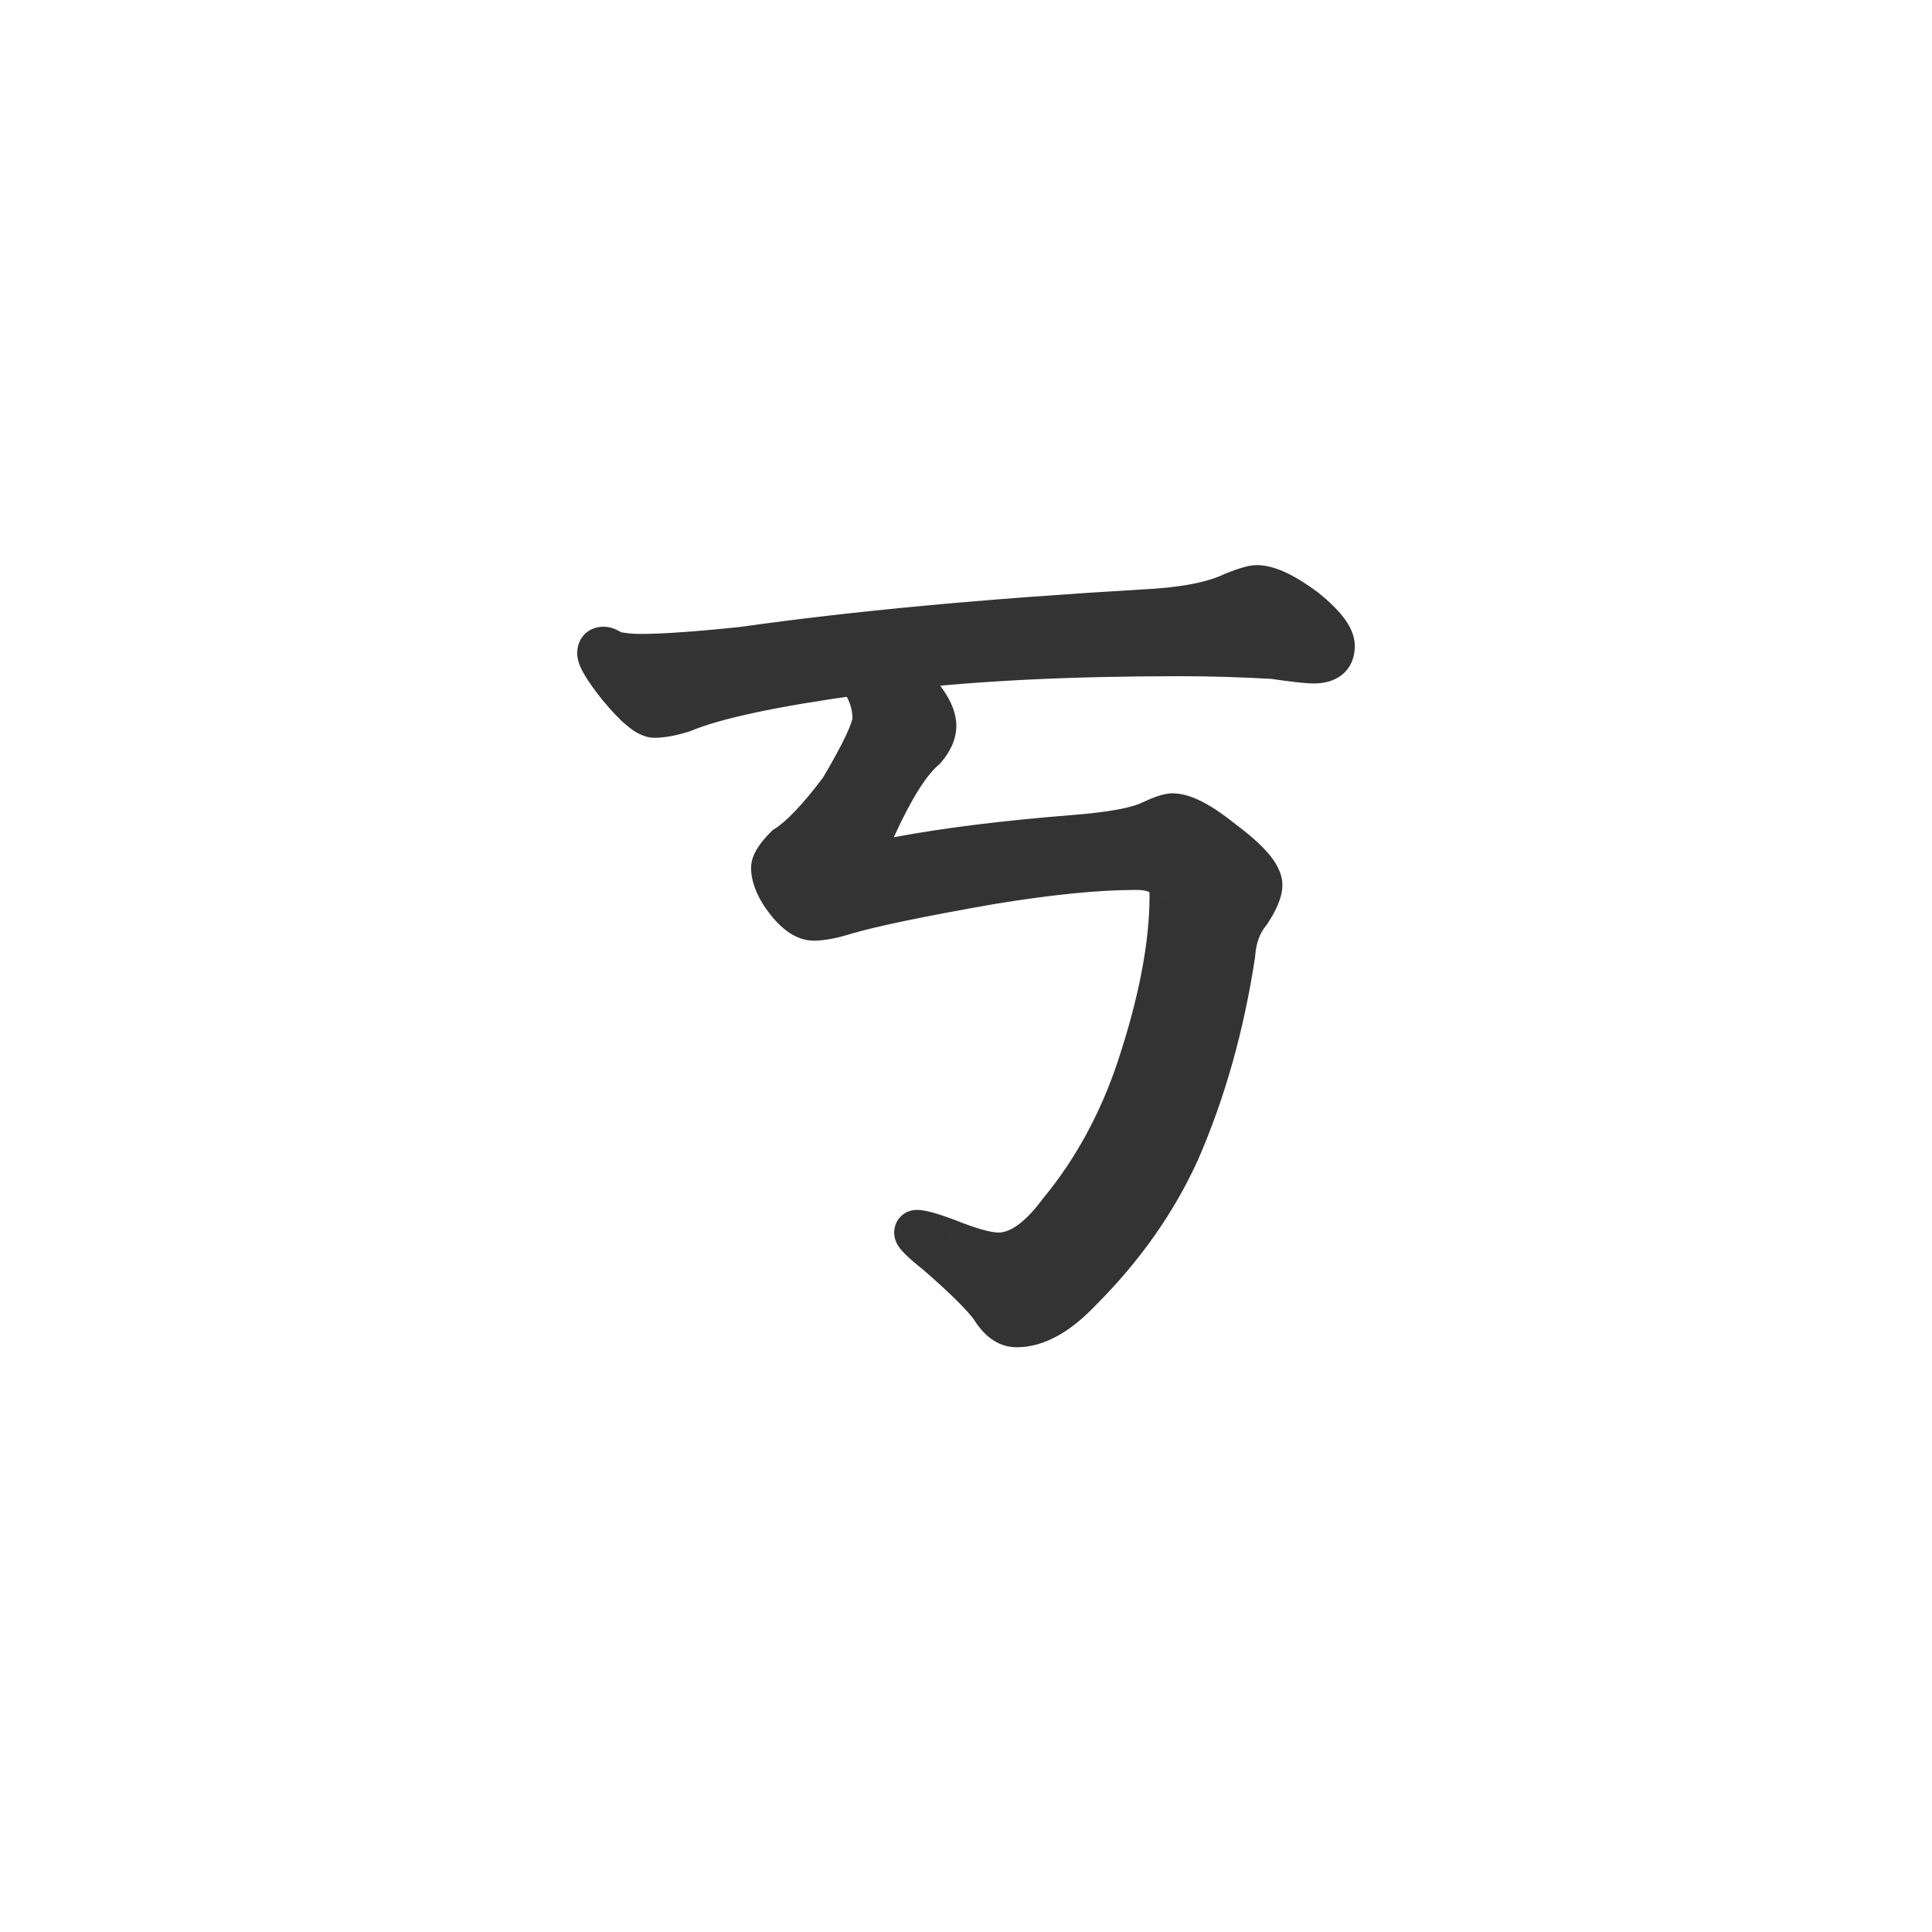 <svg width="50" height="50" viewBox="0 0 50 50" fill="none" xmlns="http://www.w3.org/2000/svg">
<path d="M15.625 16.719C15.688 16.719 15.773 16.758 15.883 16.836C16.117 16.883 16.344 16.906 16.562 16.906C17.172 16.906 18.062 16.844 19.234 16.719C22.109 16.312 25.539 15.992 29.523 15.758C30.586 15.711 31.375 15.562 31.891 15.312C32.203 15.188 32.414 15.125 32.523 15.125C32.836 15.125 33.266 15.328 33.812 15.734C34.312 16.141 34.562 16.469 34.562 16.719C34.562 17.031 34.375 17.188 34 17.188C33.828 17.188 33.477 17.148 32.945 17.07C32.102 17.023 31.297 17 30.531 17C27.719 17 25.305 17.117 23.289 17.352C23.93 17.945 24.25 18.422 24.25 18.781C24.25 18.984 24.156 19.195 23.969 19.414C23.578 19.742 23.148 20.422 22.68 21.453C22.539 21.703 22.469 21.875 22.469 21.969C22.469 22.156 22.531 22.25 22.656 22.25C22.781 22.25 22.977 22.219 23.242 22.156C24.492 21.922 26 21.734 27.766 21.594C28.766 21.516 29.438 21.391 29.781 21.219C30.047 21.094 30.234 21.031 30.344 21.031C30.656 21.031 31.102 21.266 31.68 21.734C32.352 22.234 32.688 22.625 32.688 22.906C32.688 23.078 32.586 23.32 32.383 23.633C32.148 23.914 32.016 24.273 31.984 24.711C31.703 26.555 31.227 28.25 30.555 29.797C29.961 31.109 29.109 32.32 28 33.43C27.406 34.055 26.844 34.367 26.312 34.367C26.047 34.367 25.812 34.195 25.609 33.852C25.359 33.523 24.891 33.062 24.203 32.469C23.828 32.172 23.641 31.984 23.641 31.906C23.641 31.844 23.672 31.812 23.734 31.812C23.859 31.812 24.133 31.891 24.555 32.047C25.133 32.281 25.562 32.398 25.844 32.398C26.344 32.398 26.859 32.039 27.391 31.32C28.266 30.258 28.938 29.023 29.406 27.617C29.969 25.914 30.25 24.438 30.25 23.188C30.266 22.75 29.984 22.531 29.406 22.531C28.406 22.531 27.148 22.656 25.633 22.906C23.852 23.219 22.609 23.477 21.906 23.68C21.562 23.789 21.281 23.844 21.062 23.844C20.797 23.844 20.516 23.633 20.219 23.211C20.031 22.93 19.938 22.68 19.938 22.461C19.938 22.32 20.062 22.125 20.312 21.875C20.688 21.641 21.156 21.148 21.719 20.398C22.281 19.445 22.562 18.844 22.562 18.594C22.562 18.219 22.43 17.852 22.164 17.492C20.008 17.789 18.516 18.109 17.688 18.453C17.391 18.547 17.141 18.594 16.938 18.594C16.734 18.594 16.414 18.328 15.977 17.797C15.617 17.344 15.438 17.047 15.438 16.906C15.438 16.781 15.5 16.719 15.625 16.719Z" fill="#333333"/>
<path d="M15.883 16.836L15.592 17.243L15.68 17.305L15.785 17.326L15.883 16.836ZM19.234 16.719L19.287 17.216L19.296 17.215L19.304 17.214L19.234 16.719ZM29.523 15.758L29.501 15.258L29.494 15.259L29.523 15.758ZM31.891 15.312L31.705 14.848L31.689 14.855L31.672 14.863L31.891 15.312ZM33.812 15.734L34.128 15.346L34.119 15.339L34.111 15.333L33.812 15.734ZM32.945 17.07L33.018 16.576L32.996 16.572L32.973 16.571L32.945 17.07ZM23.289 17.352L23.231 16.855L22.153 16.98L22.949 17.718L23.289 17.352ZM23.969 19.414L24.29 19.797L24.322 19.771L24.348 19.739L23.969 19.414ZM22.68 21.453L23.116 21.698L23.126 21.68L23.135 21.66L22.68 21.453ZM23.242 22.156L23.15 21.665L23.139 21.667L23.128 21.669L23.242 22.156ZM27.766 21.594L27.727 21.095L27.726 21.095L27.766 21.594ZM29.781 21.219L29.568 20.766L29.558 20.771L29.781 21.219ZM31.68 21.734L31.365 22.123L31.373 22.129L31.381 22.136L31.68 21.734ZM32.383 23.633L32.767 23.953L32.786 23.93L32.802 23.905L32.383 23.633ZM31.984 24.711L32.479 24.786L32.482 24.767L32.483 24.747L31.984 24.711ZM30.555 29.797L31.01 30.003L31.013 29.996L30.555 29.797ZM28 33.43L27.646 33.076L27.637 33.085L28 33.43ZM25.609 33.852L26.04 33.597L26.025 33.572L26.007 33.548L25.609 33.852ZM24.203 32.469L24.53 32.09L24.522 32.083L24.514 32.077L24.203 32.469ZM24.555 32.047L24.742 31.584L24.735 31.581L24.728 31.578L24.555 32.047ZM27.391 31.32L27.005 31.003L26.996 31.013L26.988 31.023L27.391 31.32ZM29.406 27.617L29.881 27.775L29.881 27.774L29.406 27.617ZM30.25 23.188L29.75 23.17L29.75 23.179V23.188H30.25ZM25.633 22.906L25.551 22.413L25.546 22.414L25.633 22.906ZM21.906 23.68L21.767 23.199L21.755 23.203L21.906 23.68ZM20.219 23.211L19.803 23.488L19.81 23.499L20.219 23.211ZM20.312 21.875L20.047 21.451L19.999 21.481L19.959 21.521L20.312 21.875ZM21.719 20.398L22.119 20.698L22.135 20.676L22.149 20.653L21.719 20.398ZM22.164 17.492L22.566 17.195L22.39 16.956L22.096 16.997L22.164 17.492ZM17.688 18.453L17.838 18.93L17.859 18.923L17.879 18.915L17.688 18.453ZM15.977 17.797L15.585 18.108L15.591 18.115L15.977 17.797ZM15.625 17.219C15.589 17.219 15.563 17.213 15.549 17.21C15.535 17.206 15.528 17.203 15.529 17.203C15.531 17.204 15.537 17.207 15.548 17.213C15.559 17.22 15.574 17.23 15.592 17.243L16.173 16.429C16.058 16.346 15.858 16.219 15.625 16.219V17.219ZM15.785 17.326C16.049 17.379 16.308 17.406 16.562 17.406V16.406C16.38 16.406 16.186 16.387 15.981 16.346L15.785 17.326ZM16.562 17.406C17.199 17.406 18.111 17.341 19.287 17.216L19.181 16.222C18.014 16.346 17.145 16.406 16.562 16.406V17.406ZM19.304 17.214C22.162 16.81 25.577 16.491 29.553 16.257L29.494 15.259C25.501 15.494 22.057 15.815 19.164 16.224L19.304 17.214ZM29.546 16.257C30.628 16.21 31.5 16.058 32.109 15.762L31.672 14.863C31.25 15.067 30.544 15.212 29.501 15.258L29.546 16.257ZM32.076 15.777C32.225 15.717 32.34 15.677 32.425 15.651C32.521 15.623 32.544 15.625 32.523 15.625V14.625C32.393 14.625 32.256 14.658 32.141 14.693C32.015 14.73 31.869 14.783 31.705 14.848L32.076 15.777ZM32.523 15.625C32.577 15.625 32.687 15.645 32.866 15.729C33.042 15.812 33.257 15.945 33.514 16.136L34.111 15.333C33.821 15.118 33.548 14.945 33.294 14.825C33.044 14.707 32.782 14.625 32.523 14.625V15.625ZM33.497 16.122C33.732 16.313 33.886 16.468 33.977 16.588C34.075 16.717 34.062 16.754 34.062 16.719H35.062C35.062 16.433 34.925 16.181 34.773 15.982C34.614 15.774 34.393 15.562 34.128 15.346L33.497 16.122ZM34.062 16.719C34.062 16.748 34.058 16.751 34.063 16.738C34.066 16.732 34.07 16.722 34.078 16.712C34.085 16.702 34.093 16.693 34.102 16.686C34.119 16.672 34.127 16.672 34.112 16.676C34.096 16.681 34.061 16.688 34 16.688V17.688C34.245 17.688 34.521 17.638 34.742 17.454C34.98 17.256 35.062 16.979 35.062 16.719H34.062ZM34 16.688C33.871 16.688 33.556 16.655 33.018 16.576L32.873 17.565C33.397 17.642 33.785 17.688 34 17.688V16.688ZM32.973 16.571C32.121 16.524 31.307 16.5 30.531 16.5V17.5C31.287 17.5 32.082 17.523 32.918 17.57L32.973 16.571ZM30.531 16.5C27.706 16.5 25.272 16.618 23.231 16.855L23.347 17.848C25.338 17.617 27.731 17.5 30.531 17.5V16.5ZM22.949 17.718C23.254 18.001 23.464 18.239 23.595 18.433C23.73 18.634 23.75 18.744 23.75 18.781H24.75C24.75 18.459 24.61 18.151 24.425 17.875C24.235 17.593 23.965 17.296 23.629 16.985L22.949 17.718ZM23.75 18.781C23.75 18.823 23.731 18.923 23.589 19.089L24.348 19.739C24.581 19.468 24.75 19.145 24.75 18.781H23.75ZM23.647 19.031C23.163 19.438 22.695 20.21 22.224 21.246L23.135 21.66C23.602 20.633 23.993 20.047 24.29 19.797L23.647 19.031ZM22.244 21.208C22.168 21.343 22.105 21.468 22.059 21.58C22.018 21.679 21.969 21.82 21.969 21.969H22.969C22.969 22.003 22.963 22.021 22.965 22.012C22.967 22.005 22.972 21.988 22.984 21.959C23.009 21.899 23.05 21.814 23.116 21.698L22.244 21.208ZM21.969 21.969C21.969 22.102 21.988 22.29 22.1 22.457C22.235 22.66 22.448 22.75 22.656 22.75V21.75C22.688 21.75 22.74 21.756 22.798 21.785C22.858 21.815 22.903 21.859 22.932 21.902C22.981 21.976 22.969 22.023 22.969 21.969H21.969ZM22.656 22.75C22.843 22.75 23.087 22.706 23.357 22.643L23.128 21.669C22.866 21.731 22.719 21.75 22.656 21.75V22.75ZM23.334 22.648C24.562 22.418 26.051 22.232 27.805 22.092L27.726 21.095C25.949 21.237 24.423 21.426 23.15 21.665L23.334 22.648ZM27.805 22.092C28.315 22.052 28.752 22 29.111 21.933C29.463 21.867 29.771 21.783 30.005 21.666L29.558 20.771C29.448 20.826 29.248 20.89 28.928 20.95C28.616 21.008 28.216 21.057 27.727 21.095L27.805 22.092ZM29.994 21.671C30.117 21.613 30.211 21.575 30.279 21.552C30.356 21.527 30.37 21.531 30.344 21.531V20.531C30.208 20.531 30.074 20.567 29.963 20.604C29.844 20.643 29.711 20.699 29.568 20.766L29.994 21.671ZM30.344 21.531C30.384 21.531 30.489 21.549 30.679 21.649C30.863 21.746 31.09 21.9 31.365 22.123L31.995 21.346C31.691 21.1 31.407 20.902 31.145 20.765C30.89 20.63 30.616 20.531 30.344 20.531V21.531ZM31.381 22.136C31.703 22.375 31.923 22.573 32.056 22.728C32.204 22.9 32.188 22.951 32.188 22.906H33.188C33.188 22.58 33.003 22.295 32.815 22.076C32.612 21.841 32.328 21.593 31.978 21.333L31.381 22.136ZM32.188 22.906C32.188 22.9 32.188 22.934 32.15 23.023C32.115 23.108 32.055 23.22 31.964 23.36L32.802 23.905C33.009 23.587 33.188 23.236 33.188 22.906H32.188ZM31.999 23.313C31.685 23.689 31.523 24.154 31.486 24.675L32.483 24.747C32.508 24.392 32.612 24.139 32.767 23.953L31.999 23.313ZM31.49 24.636C31.215 26.441 30.749 28.094 30.096 29.598L31.013 29.996C31.704 28.406 32.192 26.668 32.479 24.786L31.49 24.636ZM30.099 29.591C29.532 30.844 28.717 32.006 27.646 33.076L28.354 33.783C29.502 32.635 30.39 31.375 31.01 30.003L30.099 29.591ZM27.637 33.085C27.081 33.671 26.642 33.867 26.312 33.867V34.867C27.046 34.867 27.731 34.439 28.363 33.774L27.637 33.085ZM26.312 33.867C26.302 33.867 26.202 33.872 26.04 33.597L25.179 34.106C25.423 34.519 25.791 34.867 26.312 34.867V33.867ZM26.007 33.548C25.723 33.176 25.22 32.686 24.53 32.09L23.876 32.847C24.561 33.439 24.995 33.871 25.212 34.155L26.007 33.548ZM24.514 32.077C24.331 31.932 24.208 31.825 24.135 31.752C24.117 31.734 24.104 31.721 24.095 31.71C24.086 31.7 24.083 31.696 24.084 31.697C24.084 31.697 24.095 31.712 24.106 31.738C24.116 31.761 24.141 31.821 24.141 31.906H23.141C23.141 32.093 23.237 32.23 23.267 32.274C23.314 32.34 23.372 32.403 23.428 32.459C23.542 32.573 23.7 32.708 23.893 32.861L24.514 32.077ZM24.141 31.906C24.141 31.952 24.129 32.078 24.018 32.19C23.906 32.301 23.78 32.312 23.734 32.312V31.312C23.626 31.312 23.453 31.34 23.311 31.482C23.168 31.625 23.141 31.798 23.141 31.906H24.141ZM23.734 32.312C23.721 32.312 23.762 32.313 23.896 32.352C24.015 32.386 24.176 32.44 24.381 32.516L24.728 31.578C24.512 31.498 24.324 31.434 24.171 31.39C24.031 31.351 23.873 31.312 23.734 31.312V32.312ZM24.367 32.51C24.95 32.746 25.458 32.898 25.844 32.898V31.898C25.667 31.898 25.316 31.816 24.742 31.584L24.367 32.51ZM25.844 32.898C26.593 32.898 27.239 32.367 27.793 31.617L26.988 31.023C26.48 31.711 26.095 31.898 25.844 31.898V32.898ZM27.777 31.638C28.694 30.525 29.394 29.235 29.881 27.775L28.932 27.459C28.481 28.812 27.838 29.991 27.005 31.003L27.777 31.638ZM29.881 27.774C30.454 26.04 30.75 24.508 30.75 23.188H29.75C29.75 24.367 29.484 25.788 28.931 27.46L29.881 27.774ZM30.75 23.205C30.762 22.867 30.654 22.531 30.358 22.301C30.09 22.092 29.742 22.031 29.406 22.031V23.031C29.648 23.031 29.731 23.08 29.744 23.09C29.746 23.092 29.745 23.091 29.744 23.089C29.742 23.087 29.742 23.086 29.743 23.088C29.744 23.091 29.752 23.114 29.75 23.17L30.75 23.205ZM29.406 22.031C28.369 22.031 27.081 22.161 25.551 22.413L25.714 23.4C27.215 23.152 28.444 23.031 29.406 23.031V22.031ZM25.546 22.414C23.766 22.726 22.499 22.988 21.767 23.199L22.045 24.16C22.719 23.965 23.937 23.711 25.719 23.399L25.546 22.414ZM21.755 23.203C21.433 23.306 21.207 23.344 21.062 23.344V24.344C21.355 24.344 21.692 24.272 22.058 24.156L21.755 23.203ZM21.062 23.344C21.062 23.344 21.062 23.344 21.061 23.344C21.061 23.344 21.06 23.343 21.058 23.343C21.055 23.343 21.049 23.341 21.04 23.338C21.022 23.331 20.993 23.316 20.952 23.285C20.868 23.223 20.759 23.109 20.628 22.923L19.81 23.499C20.118 23.937 20.531 24.344 21.062 24.344V23.344ZM20.635 22.934C20.474 22.693 20.438 22.541 20.438 22.461H19.438C19.438 22.819 19.588 23.166 19.803 23.488L20.635 22.934ZM20.438 22.461C20.438 22.48 20.435 22.495 20.433 22.505C20.431 22.514 20.43 22.519 20.43 22.52C20.43 22.52 20.431 22.516 20.434 22.509C20.438 22.502 20.444 22.492 20.452 22.479C20.488 22.423 20.555 22.34 20.666 22.229L19.959 21.521C19.82 21.66 19.699 21.8 19.61 21.939C19.526 22.071 19.438 22.252 19.438 22.461H20.438ZM20.578 22.299C21.036 22.012 21.551 21.455 22.119 20.698L21.319 20.098C20.761 20.842 20.339 21.269 20.047 21.451L20.578 22.299ZM22.149 20.653C22.434 20.17 22.654 19.766 22.805 19.444C22.88 19.284 22.941 19.136 22.985 19.004C23.025 18.88 23.062 18.736 23.062 18.594H22.062C22.062 18.576 22.064 18.601 22.035 18.69C22.008 18.771 21.964 18.881 21.899 19.021C21.768 19.301 21.566 19.674 21.288 20.144L22.149 20.653ZM23.062 18.594C23.062 18.092 22.883 17.623 22.566 17.195L21.762 17.789C21.977 18.08 22.062 18.345 22.062 18.594H23.062ZM22.096 16.997C19.94 17.294 18.39 17.62 17.496 17.991L17.879 18.915C18.641 18.599 20.075 18.285 22.232 17.988L22.096 16.997ZM17.537 17.976C17.266 18.062 17.07 18.094 16.938 18.094V19.094C17.211 19.094 17.515 19.032 17.838 18.93L17.537 17.976ZM16.938 18.094C16.992 18.094 17.014 18.11 16.989 18.098C16.968 18.087 16.926 18.061 16.864 18.01C16.739 17.906 16.572 17.734 16.363 17.479L15.591 18.115C15.818 18.391 16.031 18.618 16.226 18.779C16.397 18.921 16.647 19.094 16.938 19.094V18.094ZM16.368 17.486C16.194 17.267 16.074 17.098 16 16.976C15.963 16.914 15.943 16.874 15.934 16.851C15.921 16.821 15.938 16.846 15.938 16.906H14.938C14.938 17.036 14.976 17.151 15.009 17.231C15.044 17.318 15.092 17.406 15.145 17.493C15.25 17.668 15.399 17.874 15.585 18.108L16.368 17.486ZM15.938 16.906C15.938 16.921 15.934 17.024 15.838 17.119C15.742 17.215 15.64 17.219 15.625 17.219V16.219C15.485 16.219 15.289 16.254 15.131 16.412C14.973 16.57 14.938 16.767 14.938 16.906H15.938Z" fill="#333333"/>
</svg>
